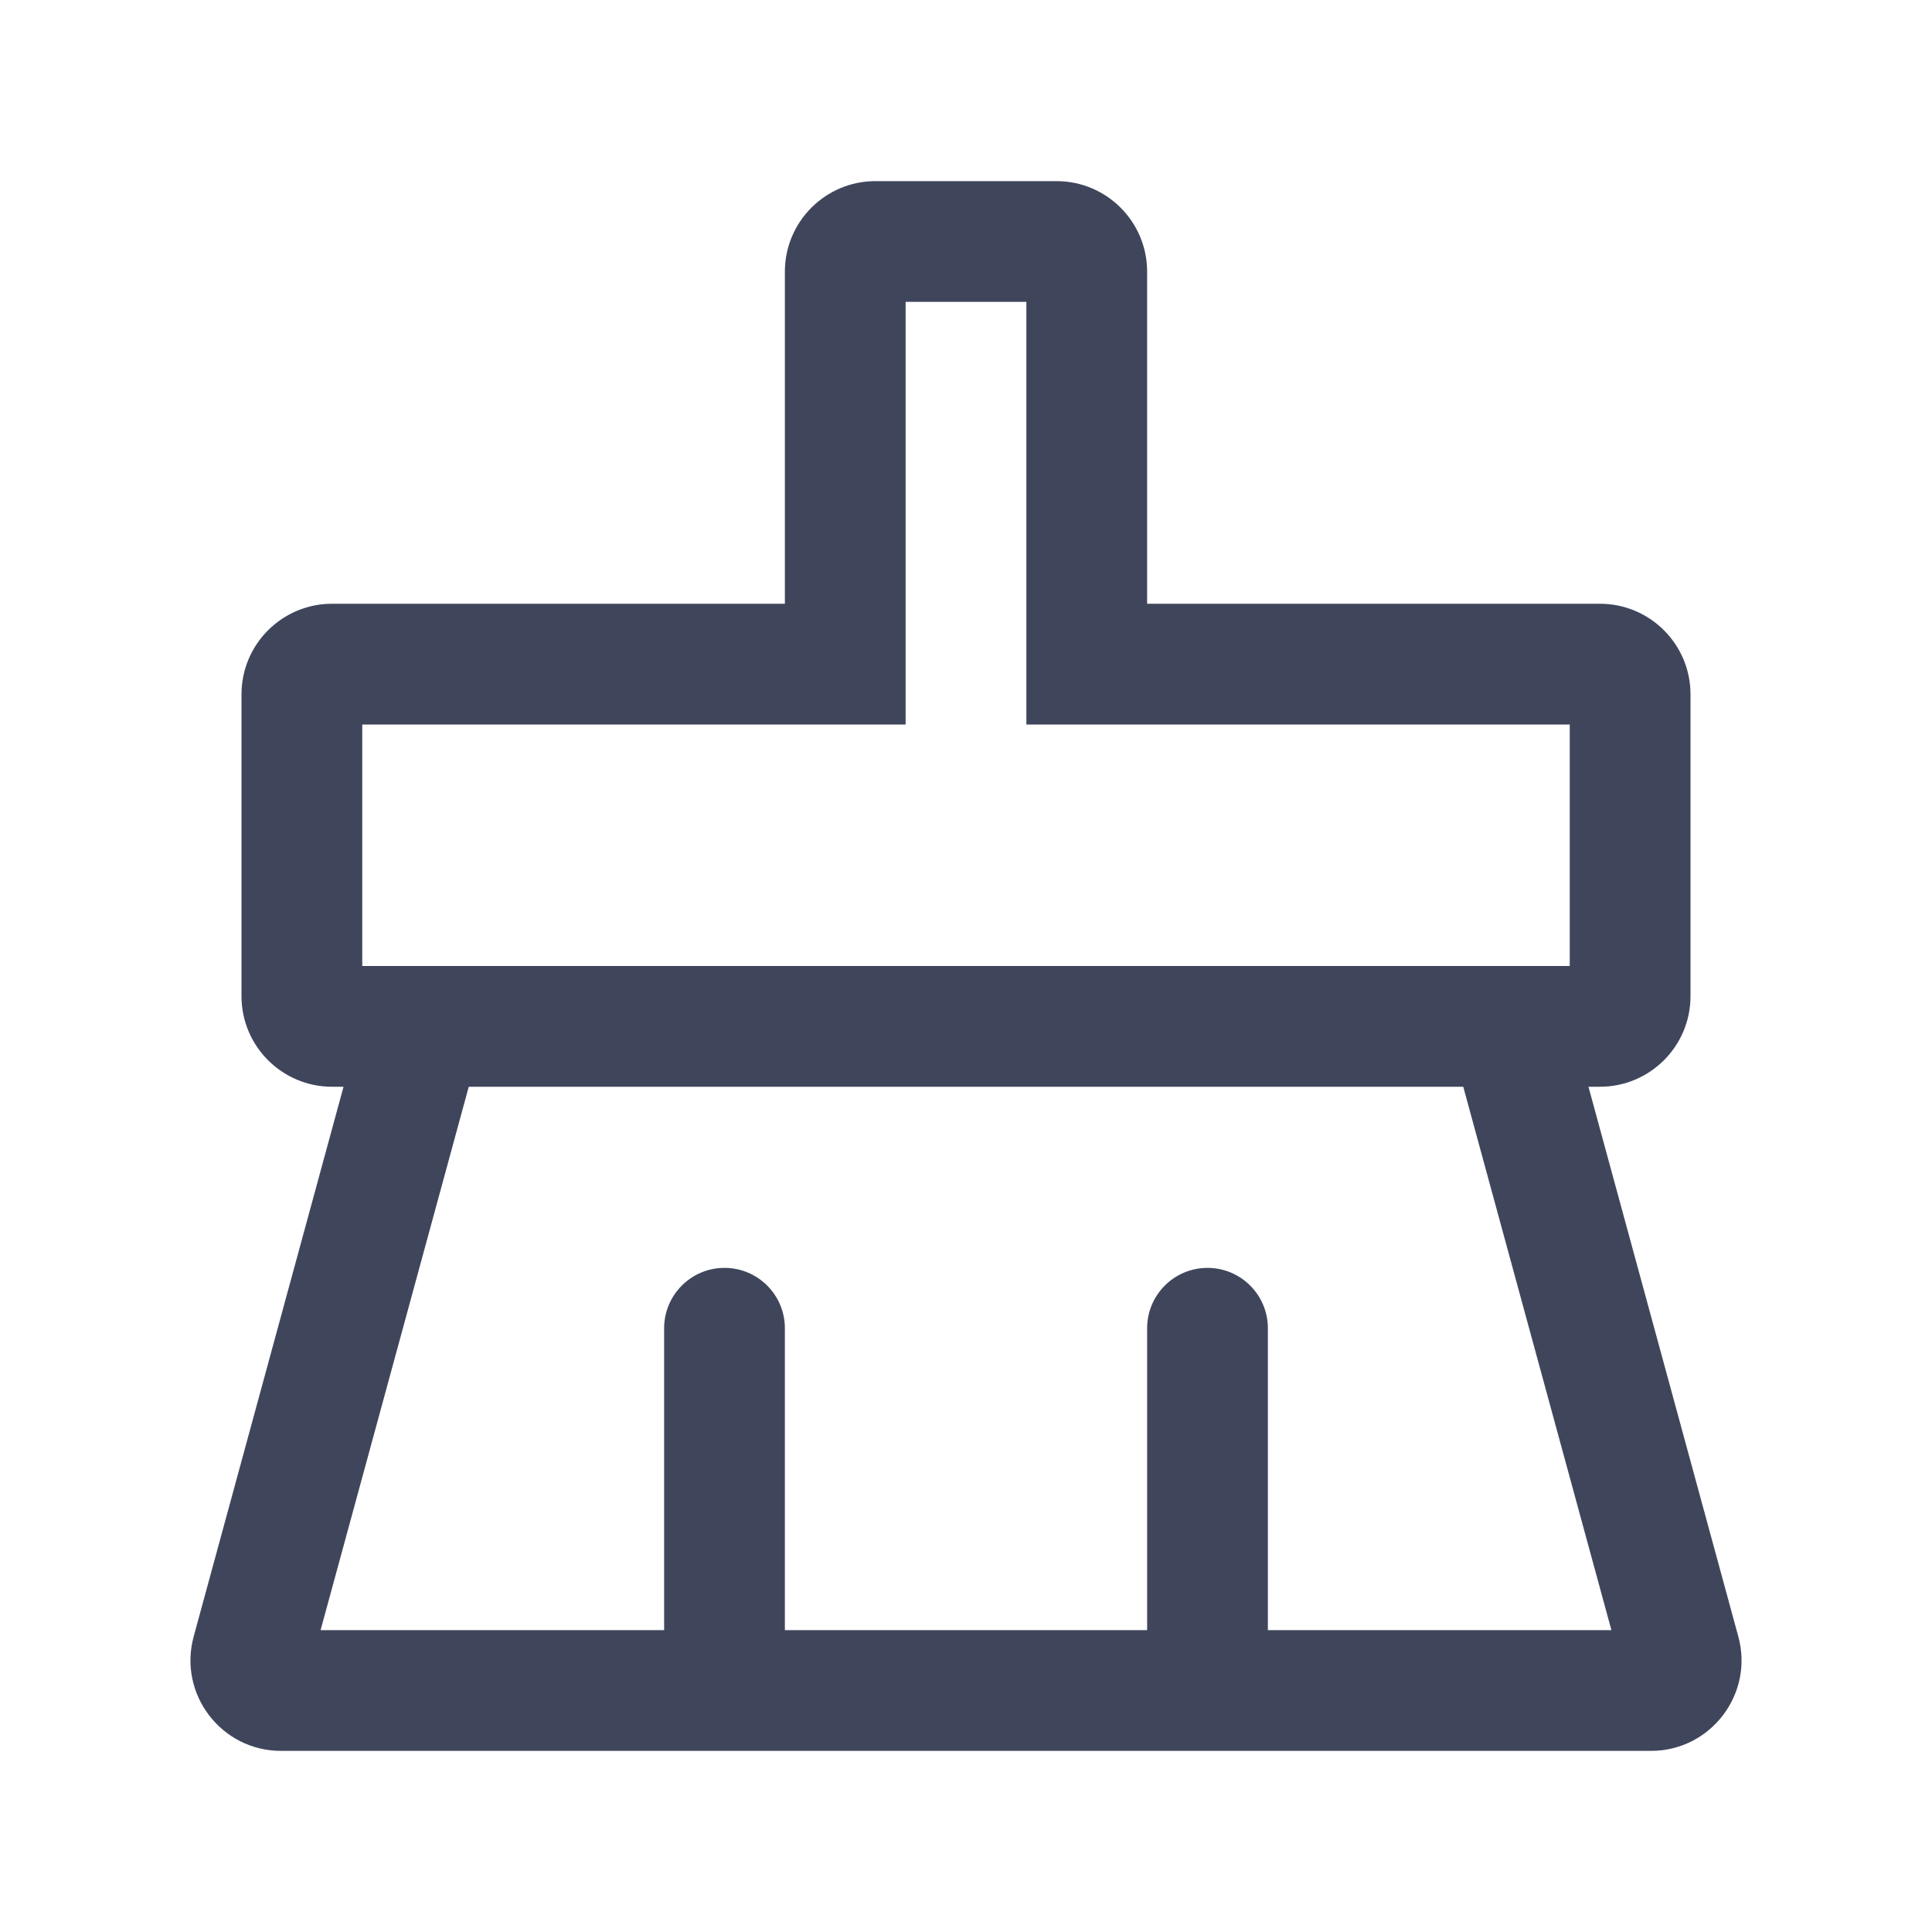 <svg width="16" height="16" viewBox="0 0 16 16" fill="none" xmlns="http://www.w3.org/2000/svg">
<path fill-rule="evenodd" clip-rule="evenodd" d="M7.5 5.5V2.5H8.5V5.5V6H9H13V8H12.347H3.653H3V6H7H7.5V5.5ZM2.845 9H2.75C2.336 9 2 8.664 2 8.25V5.75C2 5.336 2.336 5 2.75 5H6.5V2.25C6.5 1.836 6.836 1.5 7.25 1.5H8.75C9.164 1.5 9.5 1.836 9.5 2.25V5H13.25C13.664 5 14 5.336 14 5.75V8.25C14 8.664 13.664 9 13.25 9H13.155L14.396 13.553C14.526 14.03 14.167 14.5 13.673 14.5H10H2.327C1.833 14.5 1.474 14.03 1.604 13.553L2.845 9ZM10.5 13.5V11C10.5 10.724 10.276 10.5 10 10.5C9.724 10.5 9.5 10.724 9.5 11V13.5H6.5V11C6.5 10.724 6.276 10.5 6 10.5C5.724 10.5 5.5 10.724 5.5 11V13.5H2.655L3.882 9H12.118L13.345 13.5H10.5Z" fill="#3F465C"/>
</svg>
